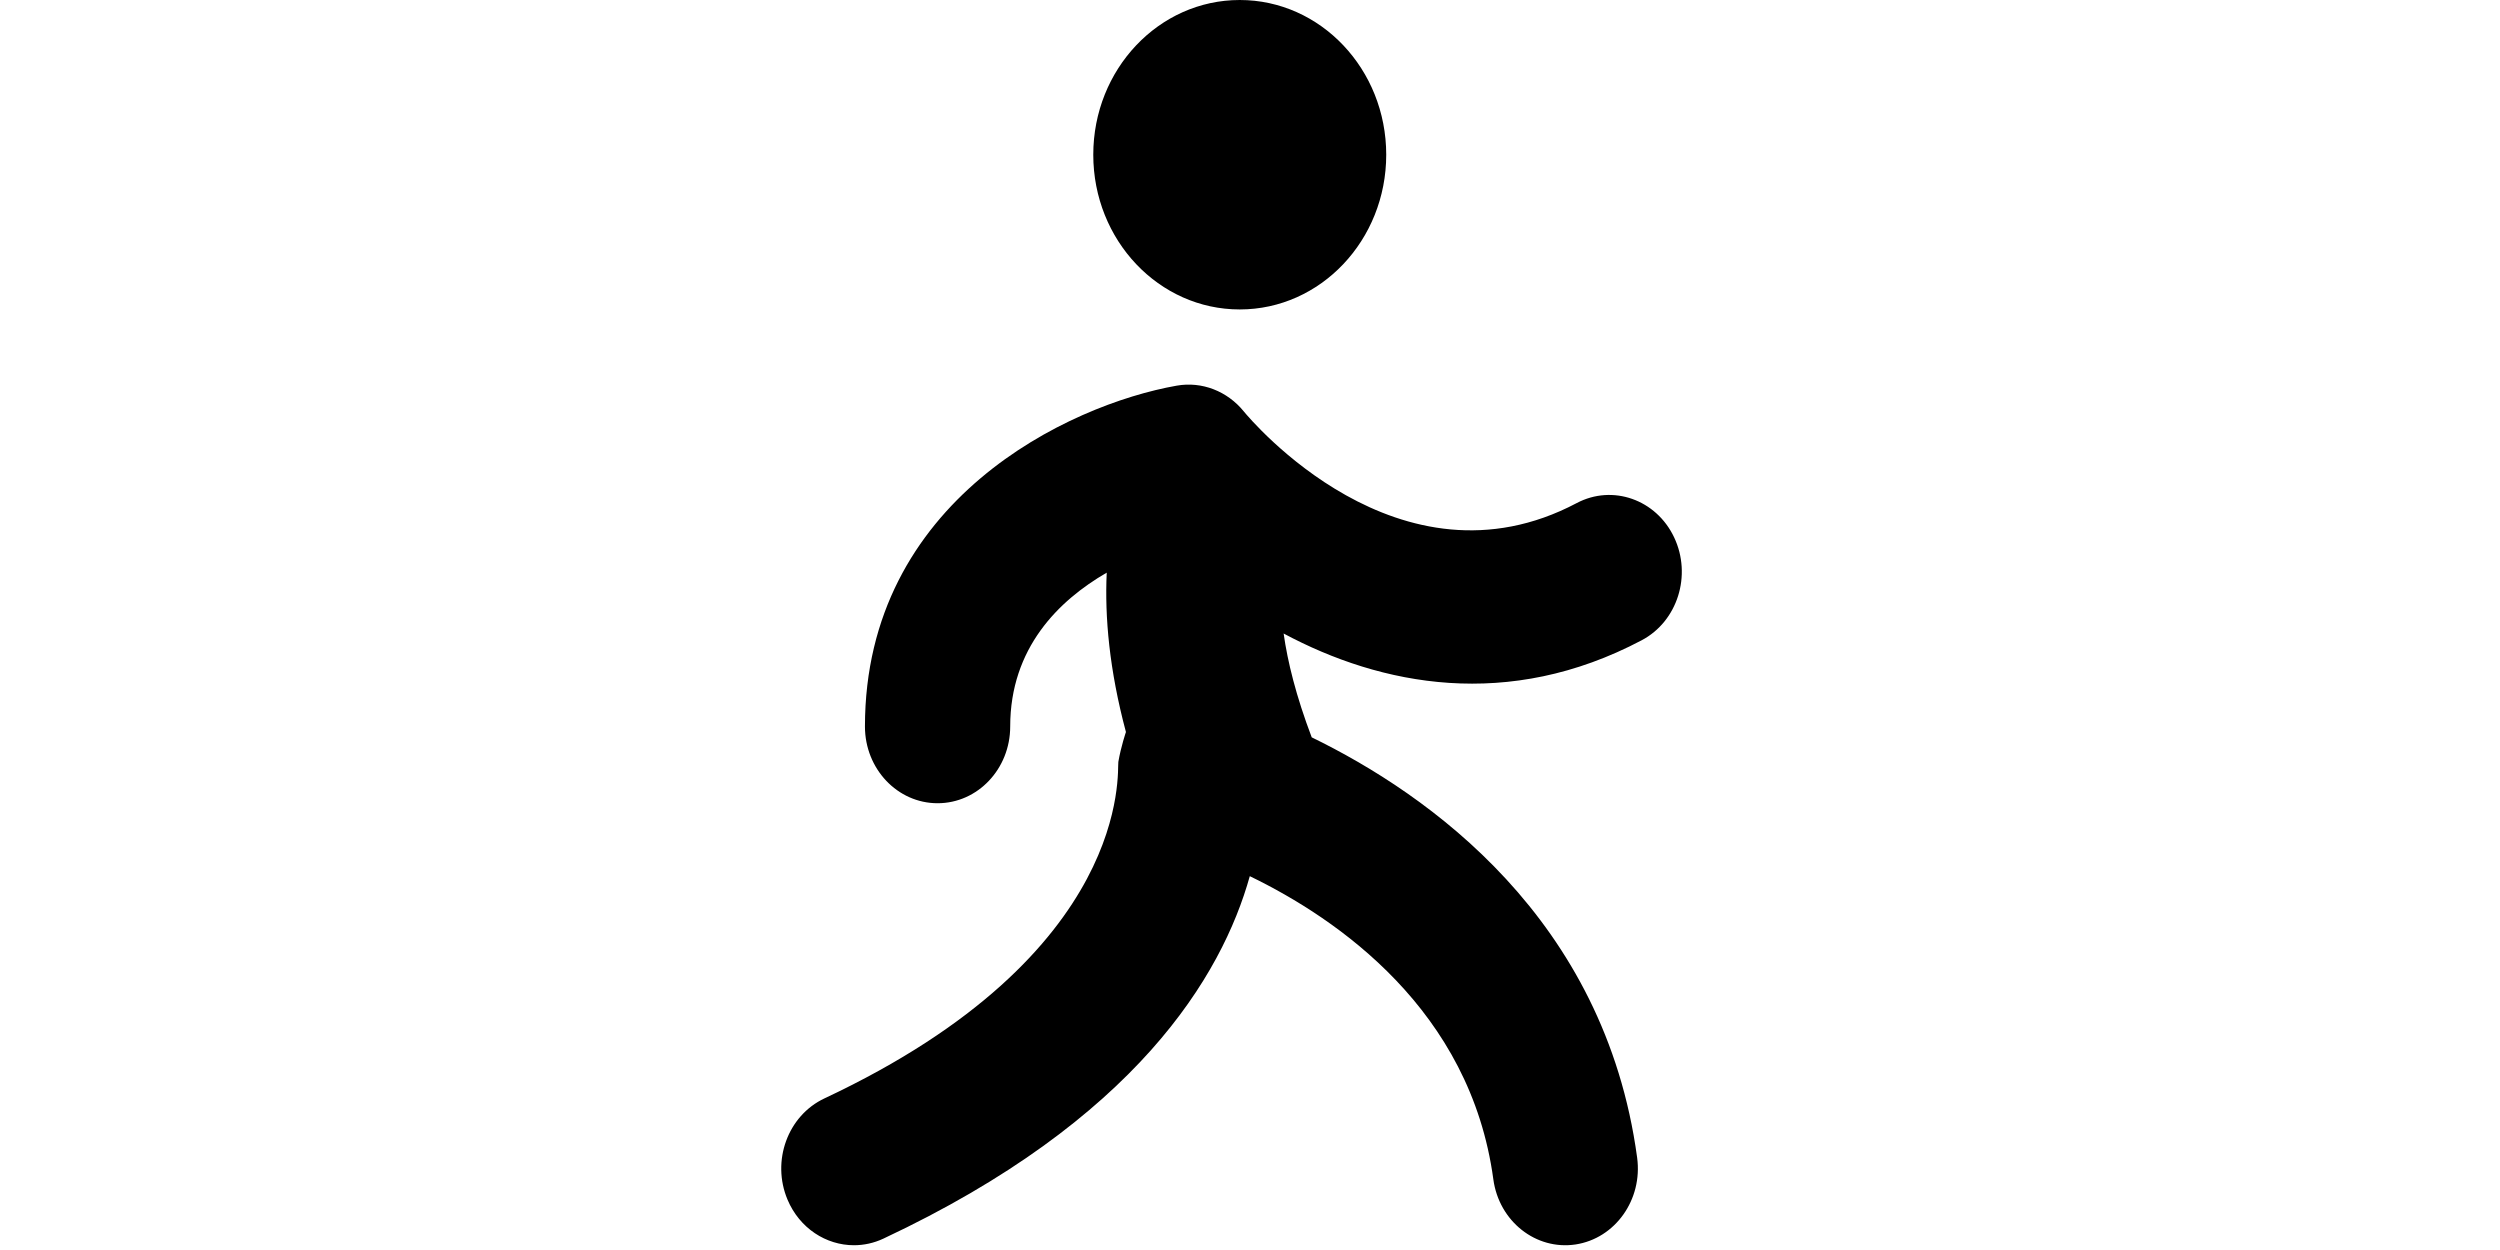 <?xml version="1.0" standalone="no"?><!DOCTYPE svg PUBLIC "-//W3C//DTD SVG 1.1//EN" "http://www.w3.org/Graphics/SVG/1.1/DTD/svg11.dtd"><svg class="icon" height="512" viewBox="0 0 1024 1024" version="1.1" xmlns="http://www.w3.org/2000/svg"><path d="M404.145 624.138C402.959 631.091 416.984 780.757 163.366 899.821 133.321 913.94 119.803 951.054 133.136 982.752 143.015 1006.211 164.741 1020.094 187.544 1020.094 195.639 1020.094 203.811 1018.371 211.68 1014.681 418.431 917.628 488.995 799.547 511.834 717.756 583.845 752.633 692.587 827.481 711.343 966.116 715.984 1000.48 746.178 1024.334 778.676 1019.469 811.208 1014.523 833.787 982.712 829.145 948.347 802.64 752.356 658.369 650.695 562.555 604.026 549.678 570.028 542.811 542.069 539.545 518.972 619.398 561.712 723.558 582.266 832.86 524.511 862.236 509.019 874.156 471.279 859.45 440.21 844.779 409.177 809.016 396.587 779.64 412.121 634.132 489.011 511.984 343.192 507.007 337.154 493.453 320.403 472.581 312.282 451.968 315.93 363.616 331.506 196.605 409.845 196.567 595.165 196.567 629.844 223.196 658.01 256.062 658.01 288.931 658.01 315.56 629.886 315.559 595.165 315.559 530.856 355.265 491.916 394.63 469.117 392.914 505.331 396.747 548.703 410.369 599.671 410.369 599.671 406.287 611.577 404.145 624.138ZM623.598 126.751C623.598 196.737 569.859 253.502 503.604 253.502 437.35 253.502 383.609 196.737 383.609 126.751 383.609 56.764 437.35 0 503.604 0 569.859 0 623.598 56.764 623.598 126.751L623.598 126.751Z" /></svg>